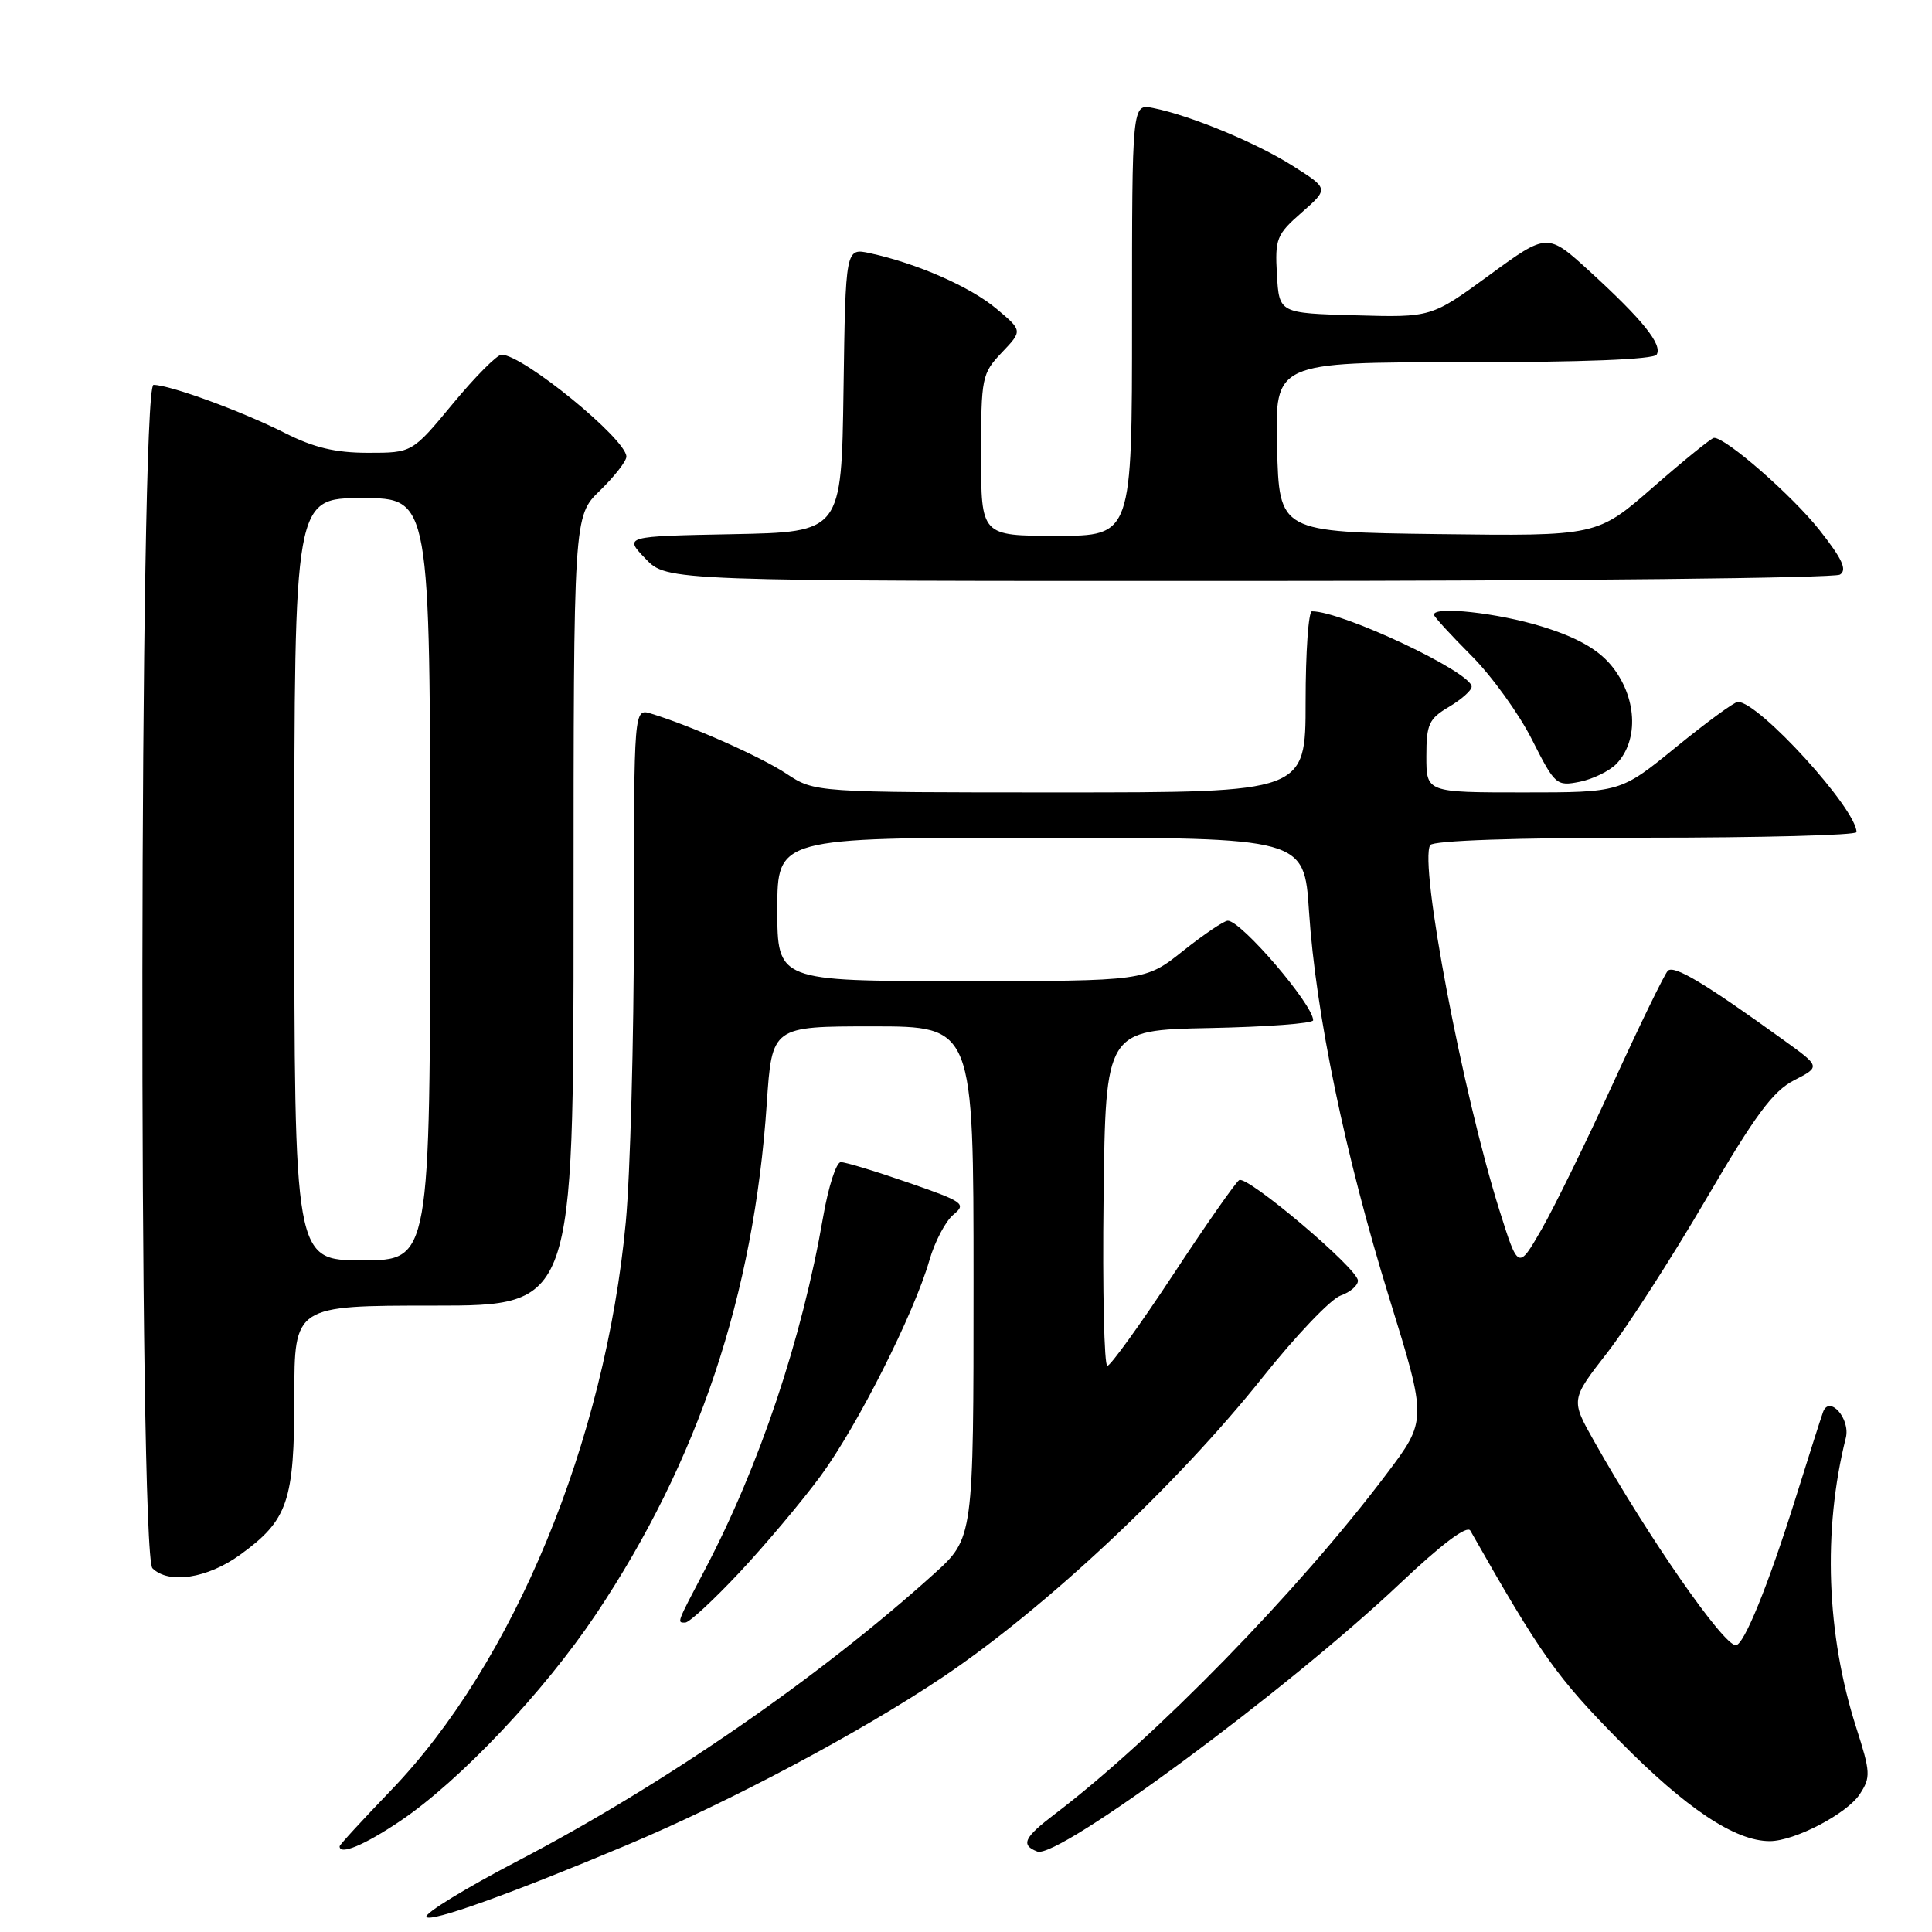 <?xml version="1.0" encoding="UTF-8" standalone="no"?>
<!DOCTYPE svg PUBLIC "-//W3C//DTD SVG 1.1//EN" "http://www.w3.org/Graphics/SVG/1.1/DTD/svg11.dtd" >
<svg xmlns="http://www.w3.org/2000/svg" xmlns:xlink="http://www.w3.org/1999/xlink" version="1.1" viewBox="0 0 256 256">
 <g >
 <path fill="currentColor"
d=" M 83.00 244.51 C 96.67 238.77 113.94 229.59 124.90 222.24 C 138.45 213.15 155.95 196.76 167.31 182.50 C 171.69 177.00 176.34 172.12 177.64 171.67 C 178.94 171.21 179.97 170.31 179.93 169.67 C 179.84 168.03 165.26 155.72 164.20 156.37 C 163.73 156.67 159.77 162.32 155.42 168.94 C 151.06 175.55 147.15 180.97 146.73 180.98 C 146.31 180.99 146.08 170.99 146.23 158.75 C 146.50 136.50 146.50 136.50 160.25 136.22 C 167.81 136.07 174.00 135.61 174.00 135.19 C 174.00 133.12 164.47 122.00 162.69 122.00 C 162.19 122.00 159.53 123.80 156.76 126.00 C 151.74 130.00 151.74 130.00 127.37 130.00 C 103.00 130.00 103.00 130.00 103.00 120.50 C 103.00 111.00 103.00 111.00 137.91 111.00 C 172.81 111.00 172.81 111.00 173.45 120.75 C 174.35 134.38 178.22 153.02 184.09 172.01 C 189.10 188.19 189.10 188.19 183.70 195.34 C 172.05 210.80 152.97 230.35 139.75 240.39 C 135.68 243.48 135.21 244.48 137.45 245.34 C 140.19 246.39 170.70 223.84 185.53 209.80 C 191.07 204.56 194.40 202.06 194.83 202.82 C 204.21 219.34 206.25 222.22 214.64 230.73 C 223.43 239.64 229.90 243.96 234.50 243.96 C 237.79 243.96 244.73 240.34 246.43 237.74 C 247.90 235.50 247.86 234.84 245.96 228.91 C 242.01 216.60 241.51 202.78 244.58 190.53 C 245.22 187.97 242.37 184.78 241.55 187.14 C 241.28 187.89 239.65 193.00 237.93 198.50 C 234.29 210.10 231.08 218.00 230.00 218.00 C 228.34 218.00 218.43 203.73 211.24 190.99 C 208.12 185.47 208.12 185.47 212.97 179.24 C 215.63 175.81 221.50 166.69 226.02 158.97 C 232.58 147.74 234.93 144.57 237.73 143.14 C 241.23 141.34 241.23 141.34 236.36 137.83 C 225.84 130.24 221.79 127.82 220.99 128.64 C 220.54 129.11 217.28 135.80 213.76 143.50 C 210.24 151.20 205.97 159.92 204.27 162.89 C 201.17 168.27 201.17 168.27 198.69 160.39 C 193.80 144.87 188.02 114.40 189.51 111.98 C 189.89 111.38 200.79 111.00 218.06 111.00 C 233.43 111.00 246.00 110.67 246.00 110.26 C 246.00 107.20 233.07 93.00 230.28 93.00 C 229.82 93.00 226.13 95.70 222.08 99.00 C 214.72 105.00 214.72 105.00 201.86 105.00 C 189.00 105.00 189.00 105.00 189.00 100.22 C 189.00 95.96 189.33 95.24 192.00 93.66 C 193.65 92.68 195.00 91.48 195.00 90.99 C 195.00 89.08 177.88 81.00 173.84 81.00 C 173.38 81.00 173.00 86.40 173.00 93.00 C 173.00 105.00 173.00 105.00 140.48 105.00 C 107.96 105.00 107.96 105.00 104.22 102.53 C 100.79 100.26 91.68 96.21 86.25 94.55 C 84.00 93.87 84.00 93.87 84.00 122.18 C 83.99 137.76 83.51 155.65 82.92 161.94 C 80.20 191.00 68.04 220.40 51.75 237.29 C 48.04 241.15 45.00 244.45 45.00 244.65 C 45.00 245.86 48.27 244.50 53.01 241.31 C 60.88 236.02 72.08 224.18 78.97 213.89 C 92.52 193.63 99.89 171.61 101.60 146.25 C 102.29 136.00 102.29 136.00 115.64 136.00 C 129.00 136.00 129.00 136.00 129.00 169.91 C 129.00 203.81 129.00 203.81 123.75 208.55 C 108.54 222.28 87.94 236.49 68.63 246.57 C 61.68 250.20 56.22 253.54 56.50 254.00 C 56.98 254.78 67.63 250.97 83.00 244.51 Z  M 98.02 208.32 C 101.46 204.64 106.28 198.91 108.73 195.58 C 113.61 188.95 121.11 174.08 123.15 167.00 C 123.86 164.53 125.29 161.81 126.32 160.96 C 128.08 159.51 127.71 159.25 120.35 156.70 C 116.03 155.20 112.01 153.98 111.41 153.99 C 110.81 153.99 109.76 157.26 109.07 161.25 C 106.26 177.45 100.65 194.20 93.38 208.03 C 89.60 215.23 89.69 215.00 90.80 215.00 C 91.33 215.00 94.58 211.99 98.02 208.32 Z  M 31.81 206.02 C 38.15 201.43 39.00 198.95 39.00 185.05 C 39.00 173.00 39.00 173.00 57.50 173.00 C 76.00 173.00 76.00 173.00 76.00 120.70 C 76.00 68.39 76.00 68.39 79.50 65.00 C 81.42 63.13 83.00 61.11 83.00 60.51 C 83.00 58.19 69.29 47.00 66.46 47.00 C 65.86 47.00 62.96 49.92 60.00 53.50 C 54.62 60.00 54.62 60.00 48.78 60.00 C 44.45 60.00 41.59 59.32 37.74 57.37 C 32.11 54.52 22.51 51.00 20.34 51.00 C 18.47 51.00 18.33 205.93 20.20 207.80 C 22.34 209.94 27.49 209.15 31.81 206.02 Z  M 214.17 101.23 C 217.23 98.07 216.90 92.23 213.43 88.09 C 211.64 85.97 208.85 84.42 204.32 83.02 C 198.46 81.21 190.00 80.28 190.00 81.45 C 190.00 81.70 192.22 84.12 194.92 86.83 C 197.63 89.53 201.26 94.56 202.99 97.99 C 206.04 104.03 206.24 104.20 209.32 103.59 C 211.06 103.24 213.25 102.17 214.17 101.23 Z  M 243.80 76.14 C 244.79 75.52 244.12 74.07 241.09 70.23 C 237.48 65.66 228.66 57.96 227.11 58.02 C 226.77 58.04 223.15 60.97 219.06 64.54 C 211.62 71.04 211.62 71.04 190.56 70.77 C 169.50 70.50 169.50 70.50 169.22 59.25 C 168.93 48.00 168.93 48.00 193.91 48.00 C 209.64 48.00 219.11 47.63 219.51 46.99 C 220.32 45.68 217.68 42.39 210.69 36.00 C 205.04 30.83 205.04 30.83 197.35 36.45 C 189.66 42.07 189.66 42.07 179.58 41.78 C 169.50 41.50 169.50 41.50 169.20 36.40 C 168.93 31.63 169.14 31.08 172.49 28.15 C 176.07 25.00 176.07 25.00 171.33 22.00 C 166.49 18.92 157.74 15.30 152.78 14.31 C 150.00 13.75 150.00 13.75 150.00 42.38 C 150.00 71.00 150.00 71.00 140.00 71.00 C 130.00 71.00 130.00 71.00 130.00 60.30 C 130.00 50.01 130.10 49.50 132.75 46.71 C 135.50 43.82 135.50 43.82 132.02 40.90 C 128.57 38.00 121.48 34.89 115.27 33.55 C 112.04 32.85 112.04 32.85 111.77 51.68 C 111.50 70.50 111.50 70.50 97.09 70.78 C 82.68 71.06 82.68 71.06 85.53 74.03 C 88.37 77.00 88.37 77.00 165.44 76.98 C 207.82 76.98 243.09 76.60 243.80 76.14 Z  M 39.00 116.50 C 39.00 66.00 39.00 66.00 48.00 66.00 C 57.00 66.00 57.00 66.00 57.00 116.50 C 57.00 167.00 57.00 167.00 48.00 167.00 C 39.00 167.00 39.00 167.00 39.00 116.50 Z "/>
</g>
</svg>